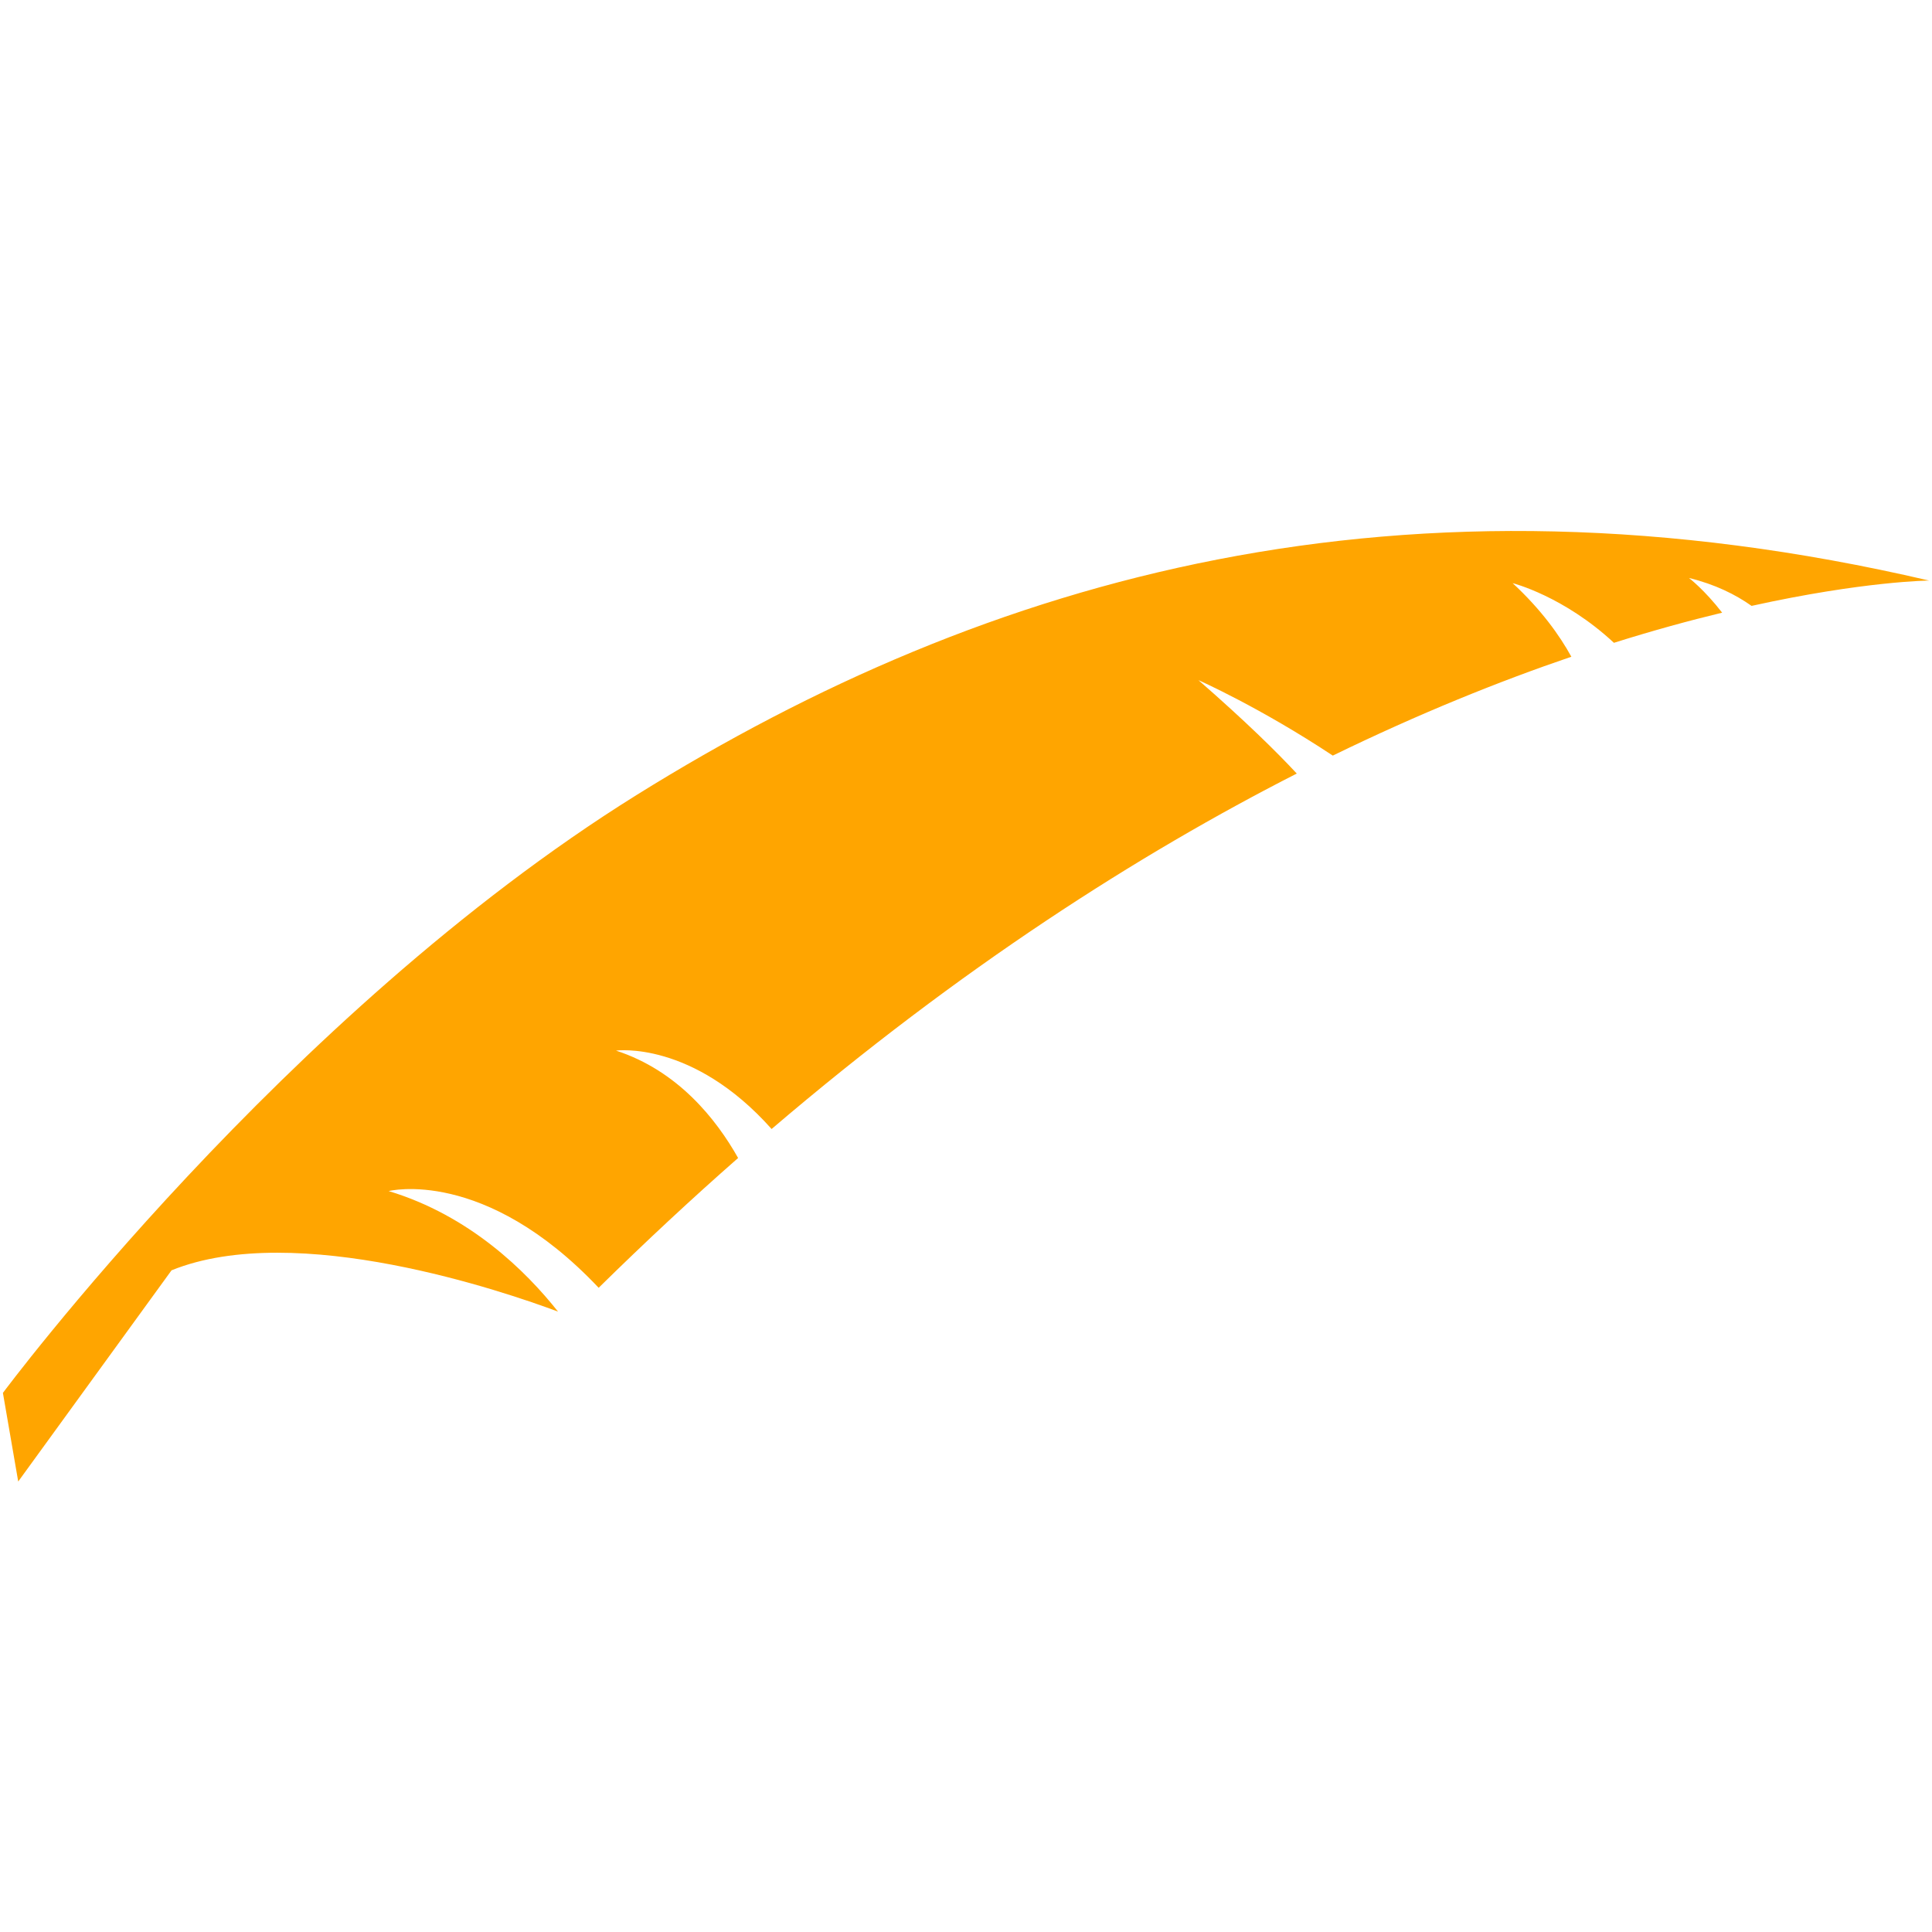 <svg xmlns="http://www.w3.org/2000/svg" viewBox="0 0 1024 1024"><path fill="orange" d="M895.184 306.338c13.904 3.372 24.786 8.847 33.184 14.793 59.527-13.14 94.087-13.425 94.087-13.425-278.922-65.009-498.27-2.703-685.141 113.719C150.482 537.879 1.544 738.264 1.544 738.264l8.112 46.967 81.26-111.935c66.026-26.766 177.26 11.575 204.848 21.886-17.056-21.536-46.868-50.941-89.762-63.892 0 0 50.656-12.918 111.299 51.26 24.885-24.468 49.541-47.406 73.912-68.787-11.518-20.461-31.85-46.234-64.715-56.921 0 0 40.474-5.605 82.471 41.549 100.099-85.494 194.724-145.785 278.345-188.394-10.752-11.583-27.141-27.711-52.115-49.509 0 0 32.638 14.45 71.207 39.994 46.102-22.456 88.581-39.513 126.442-52.4-6.233-11.329-15.942-24.948-31.116-39.008 0 0 27.01 6.81 53.678 31.628 20.803-6.557 39.962-11.778 57.368-15.973-9.448-12.218-17.594-18.393-17.594-18.393z"/></svg>